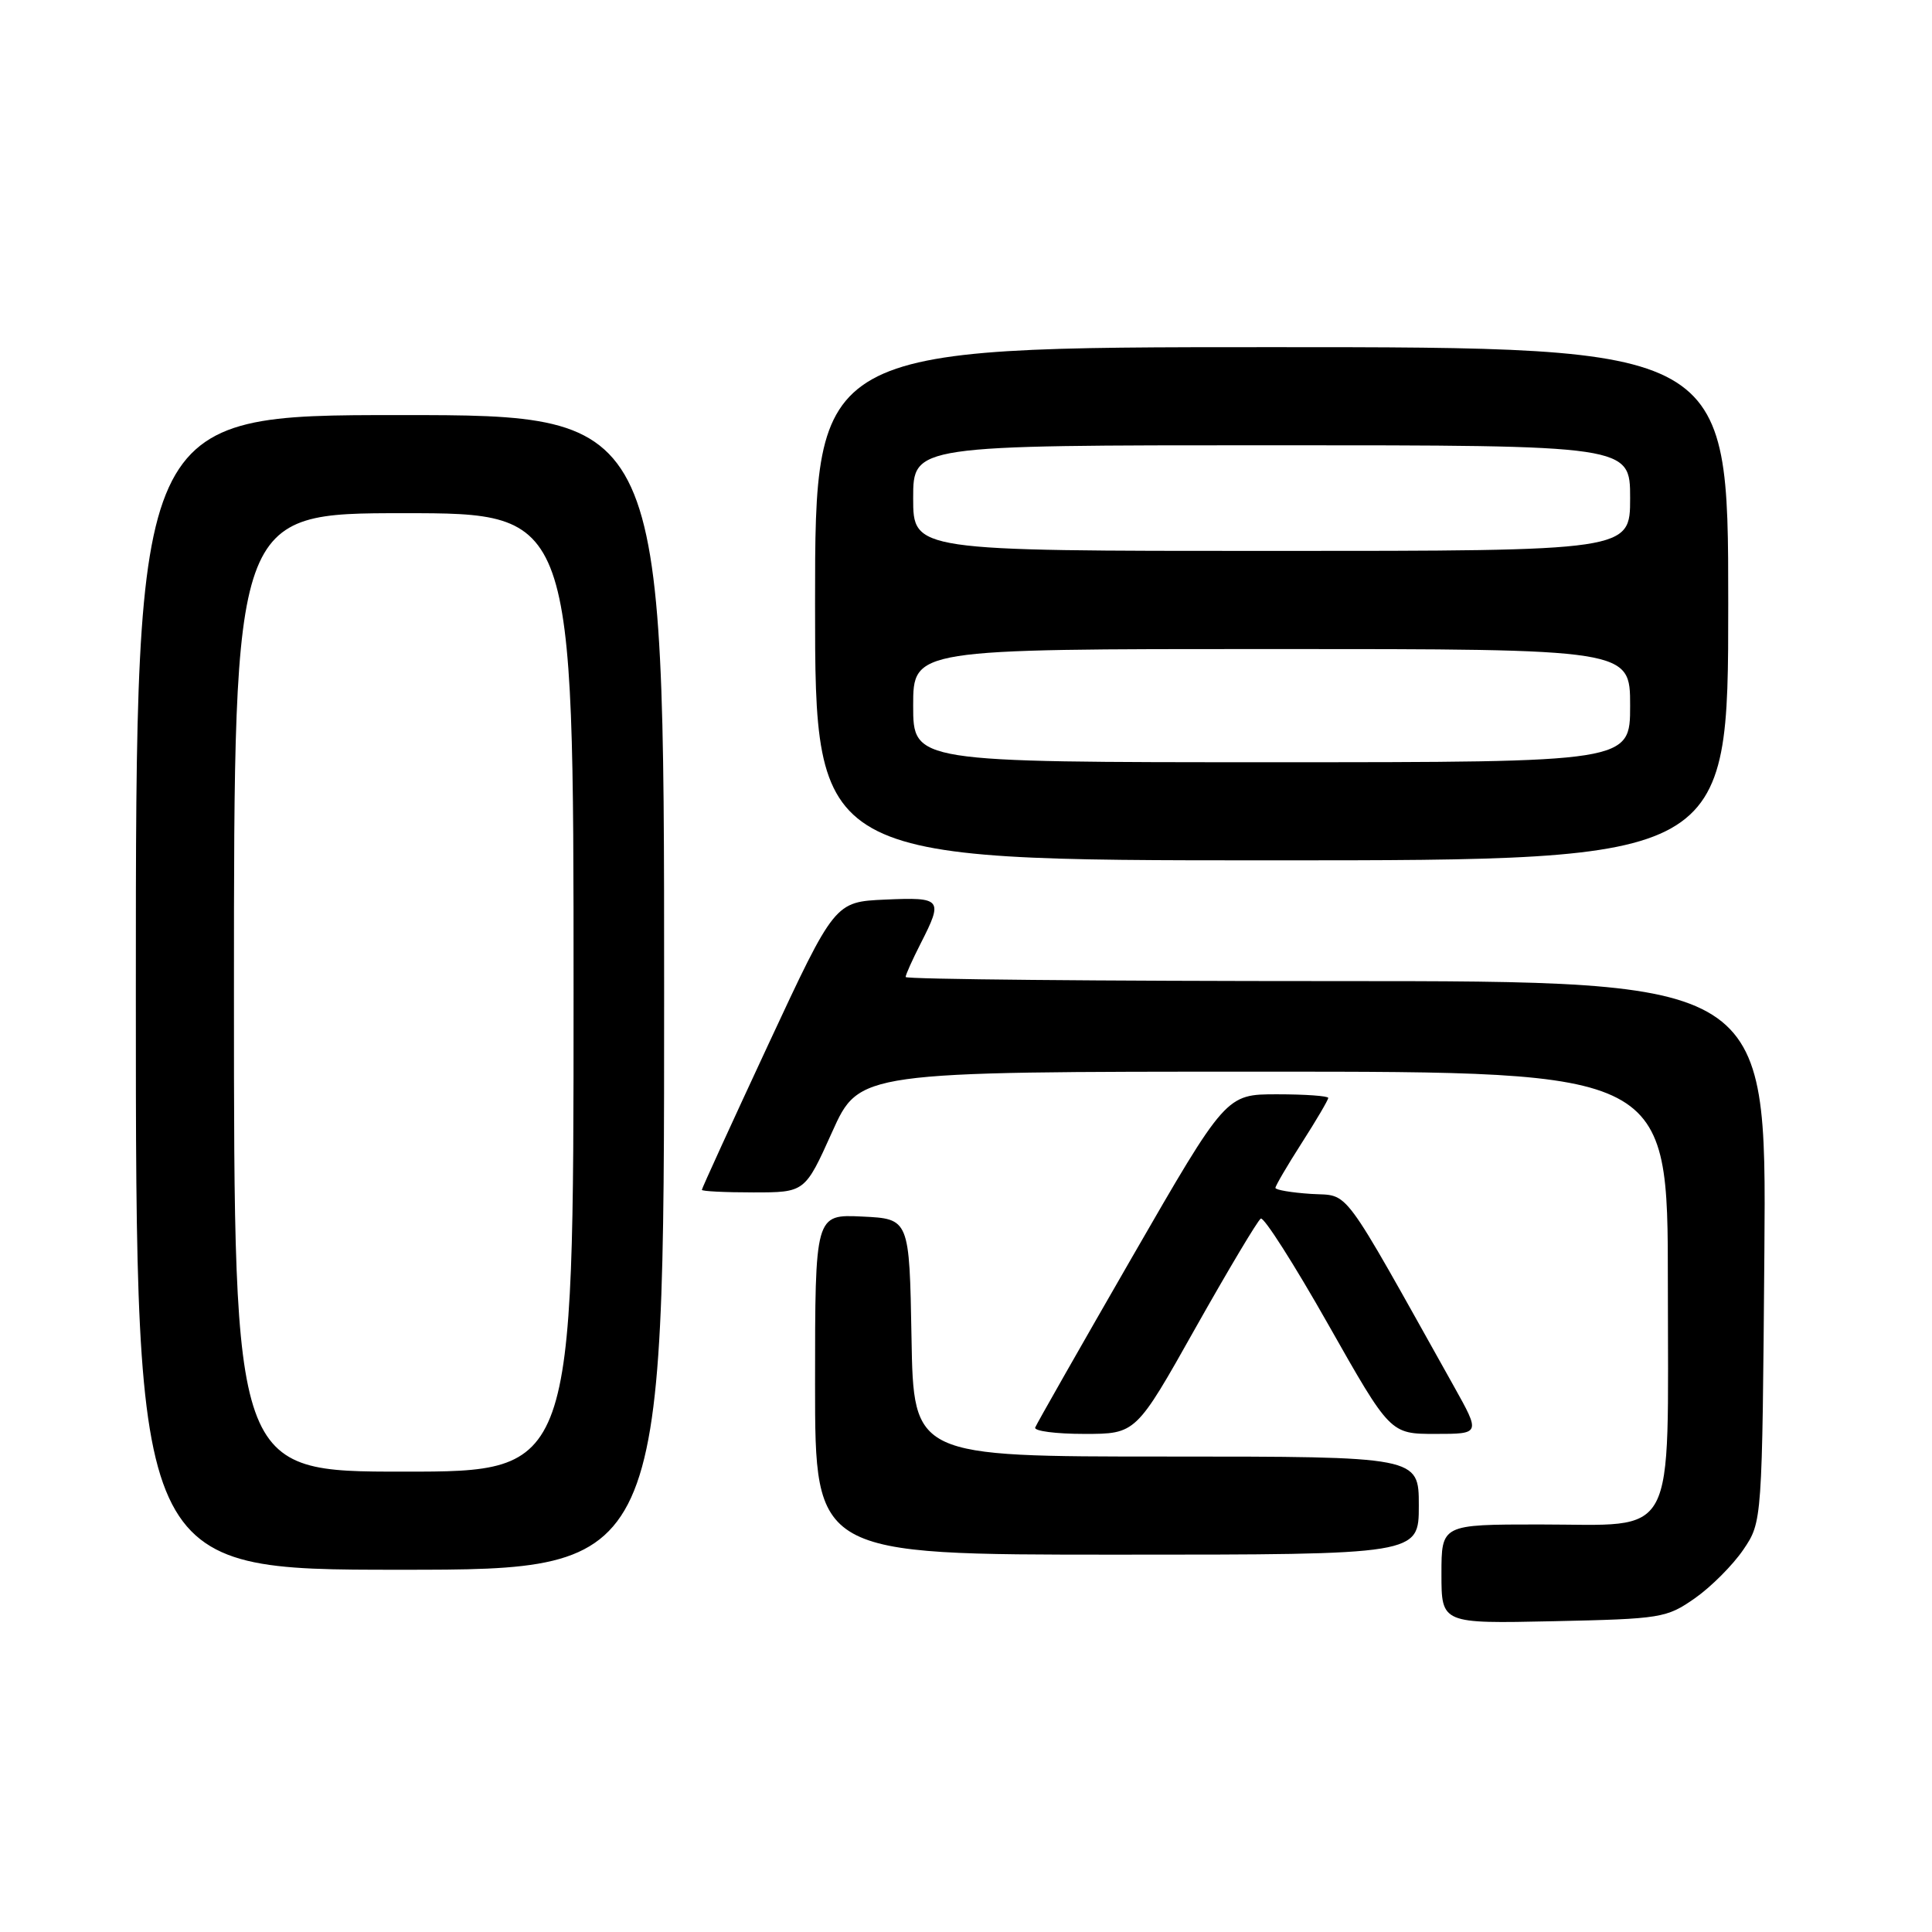 <?xml version="1.0" encoding="UTF-8" standalone="no"?>
<!DOCTYPE svg PUBLIC "-//W3C//DTD SVG 1.1//EN" "http://www.w3.org/Graphics/SVG/1.1/DTD/svg11.dtd" >
<svg xmlns="http://www.w3.org/2000/svg" xmlns:xlink="http://www.w3.org/1999/xlink" version="1.1" viewBox="0 0 256 256">
 <g >
 <path fill="currentColor"
d=" M 224.59 211.77 C 226.74 210.26 229.62 207.37 231.00 205.34 C 233.50 201.65 233.50 201.65 233.79 165.82 C 234.07 130.00 234.07 130.00 177.04 130.00 C 145.67 130.00 120.00 129.76 120.00 129.46 C 120.00 129.16 120.90 127.16 122.00 125.00 C 125.00 119.12 124.80 118.87 117.30 119.20 C 110.61 119.50 110.61 119.50 101.80 138.41 C 96.96 148.81 93.00 157.47 93.00 157.66 C 93.00 157.85 96.07 158.00 99.83 158.00 C 106.66 158.00 106.66 158.00 110.26 150.00 C 113.86 142.00 113.86 142.00 167.43 142.00 C 221.00 142.00 221.00 142.00 221.00 170.00 C 221.00 204.75 222.46 202.00 204.00 202.00 C 191.00 202.00 191.00 202.00 191.00 208.57 C 191.00 215.14 191.00 215.14 205.84 214.82 C 220.14 214.51 220.82 214.40 224.59 211.77 Z  M 88.00 131.50 C 88.00 55.00 88.00 55.00 53.00 55.00 C 18.00 55.00 18.00 55.00 18.00 131.50 C 18.00 208.00 18.00 208.00 53.00 208.00 C 88.00 208.00 88.00 208.00 88.00 131.50 Z  M 188.00 199.50 C 188.00 193.00 188.00 193.00 154.53 193.00 C 121.05 193.00 121.05 193.00 120.78 177.25 C 120.50 161.50 120.50 161.50 114.25 161.20 C 108.00 160.90 108.00 160.90 108.00 183.45 C 108.00 206.00 108.00 206.00 148.00 206.00 C 188.00 206.00 188.00 206.00 188.00 199.50 Z  M 158.41 175.96 C 162.76 168.24 166.65 161.72 167.06 161.47 C 167.46 161.21 171.49 167.53 176.00 175.50 C 184.21 190.00 184.21 190.00 190.19 190.00 C 196.17 190.00 196.17 190.00 192.68 183.75 C 177.40 156.44 178.95 158.53 173.73 158.20 C 171.13 158.03 169.00 157.67 169.00 157.40 C 169.00 157.13 170.57 154.44 172.50 151.43 C 174.43 148.42 176.00 145.74 176.00 145.48 C 176.00 145.22 172.95 145.00 169.22 145.00 C 162.45 145.00 162.45 145.00 149.97 166.65 C 143.11 178.56 137.35 188.68 137.17 189.15 C 136.98 189.62 139.91 190.00 143.67 190.00 C 150.52 190.00 150.52 190.00 158.41 175.96 Z  M 229.00 80.00 C 229.00 46.00 229.00 46.00 168.50 46.00 C 108.00 46.00 108.00 46.00 108.00 80.00 C 108.00 114.00 108.00 114.00 168.50 114.00 C 229.00 114.00 229.00 114.00 229.00 80.00 Z  M 31.00 131.50 C 31.00 68.00 31.00 68.00 53.50 68.00 C 76.00 68.00 76.00 68.00 76.00 131.50 C 76.00 195.00 76.00 195.00 53.50 195.00 C 31.00 195.00 31.00 195.00 31.00 131.50 Z  M 121.00 93.50 C 121.00 86.00 121.00 86.00 168.50 86.00 C 216.00 86.00 216.00 86.00 216.00 93.50 C 216.00 101.00 216.00 101.00 168.50 101.00 C 121.00 101.00 121.00 101.00 121.00 93.50 Z  M 121.00 66.00 C 121.00 59.00 121.00 59.00 168.50 59.00 C 216.00 59.00 216.00 59.00 216.00 66.00 C 216.00 73.00 216.00 73.00 168.50 73.00 C 121.00 73.00 121.00 73.00 121.00 66.00 Z "/>
</g>
</svg>